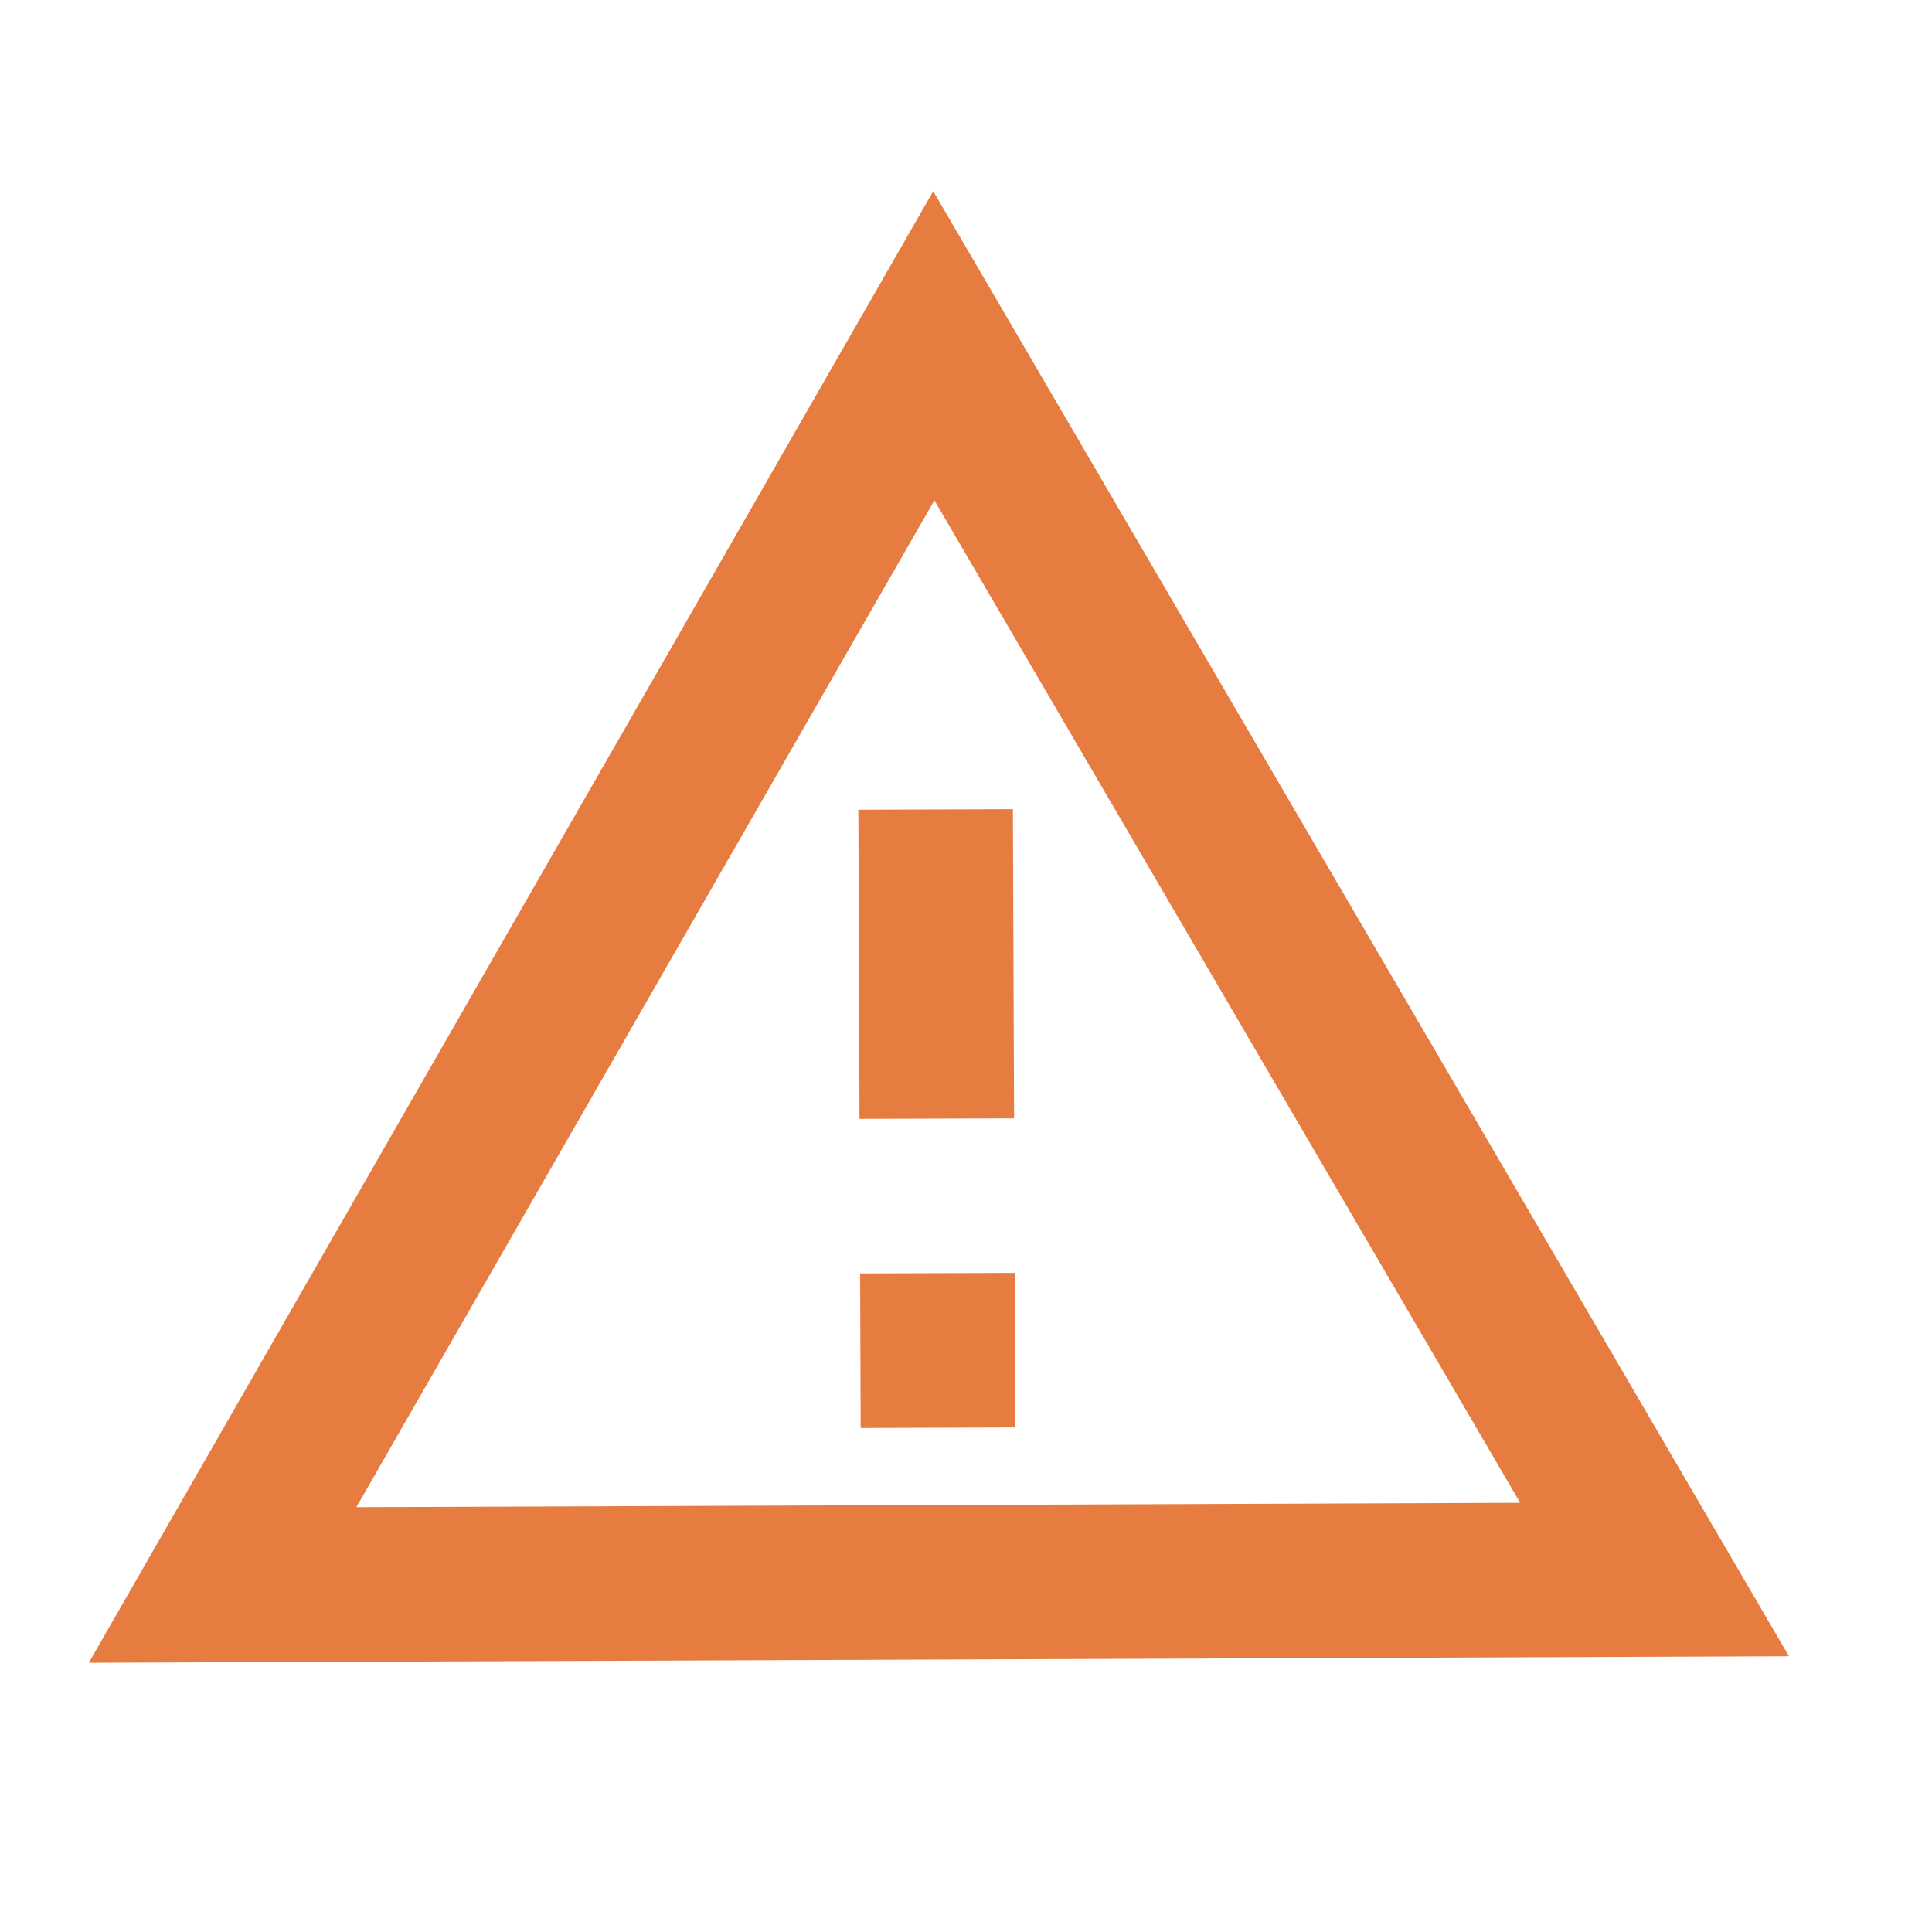 <svg width="25" height="25" viewBox="0 0 25 25" fill="none" xmlns="http://www.w3.org/2000/svg">
<path d="M12.076 2.474L1.149 21.516L23.149 21.432L12.076 2.474ZM12.091 6.474L19.671 19.446L4.611 19.503L12.091 6.474ZM11.107 10.478L11.122 14.478L13.122 14.471L13.107 10.471L11.107 10.478ZM11.13 16.478L11.137 18.478L13.137 18.471L13.13 16.471" fill="#E77C40"/>
</svg>
